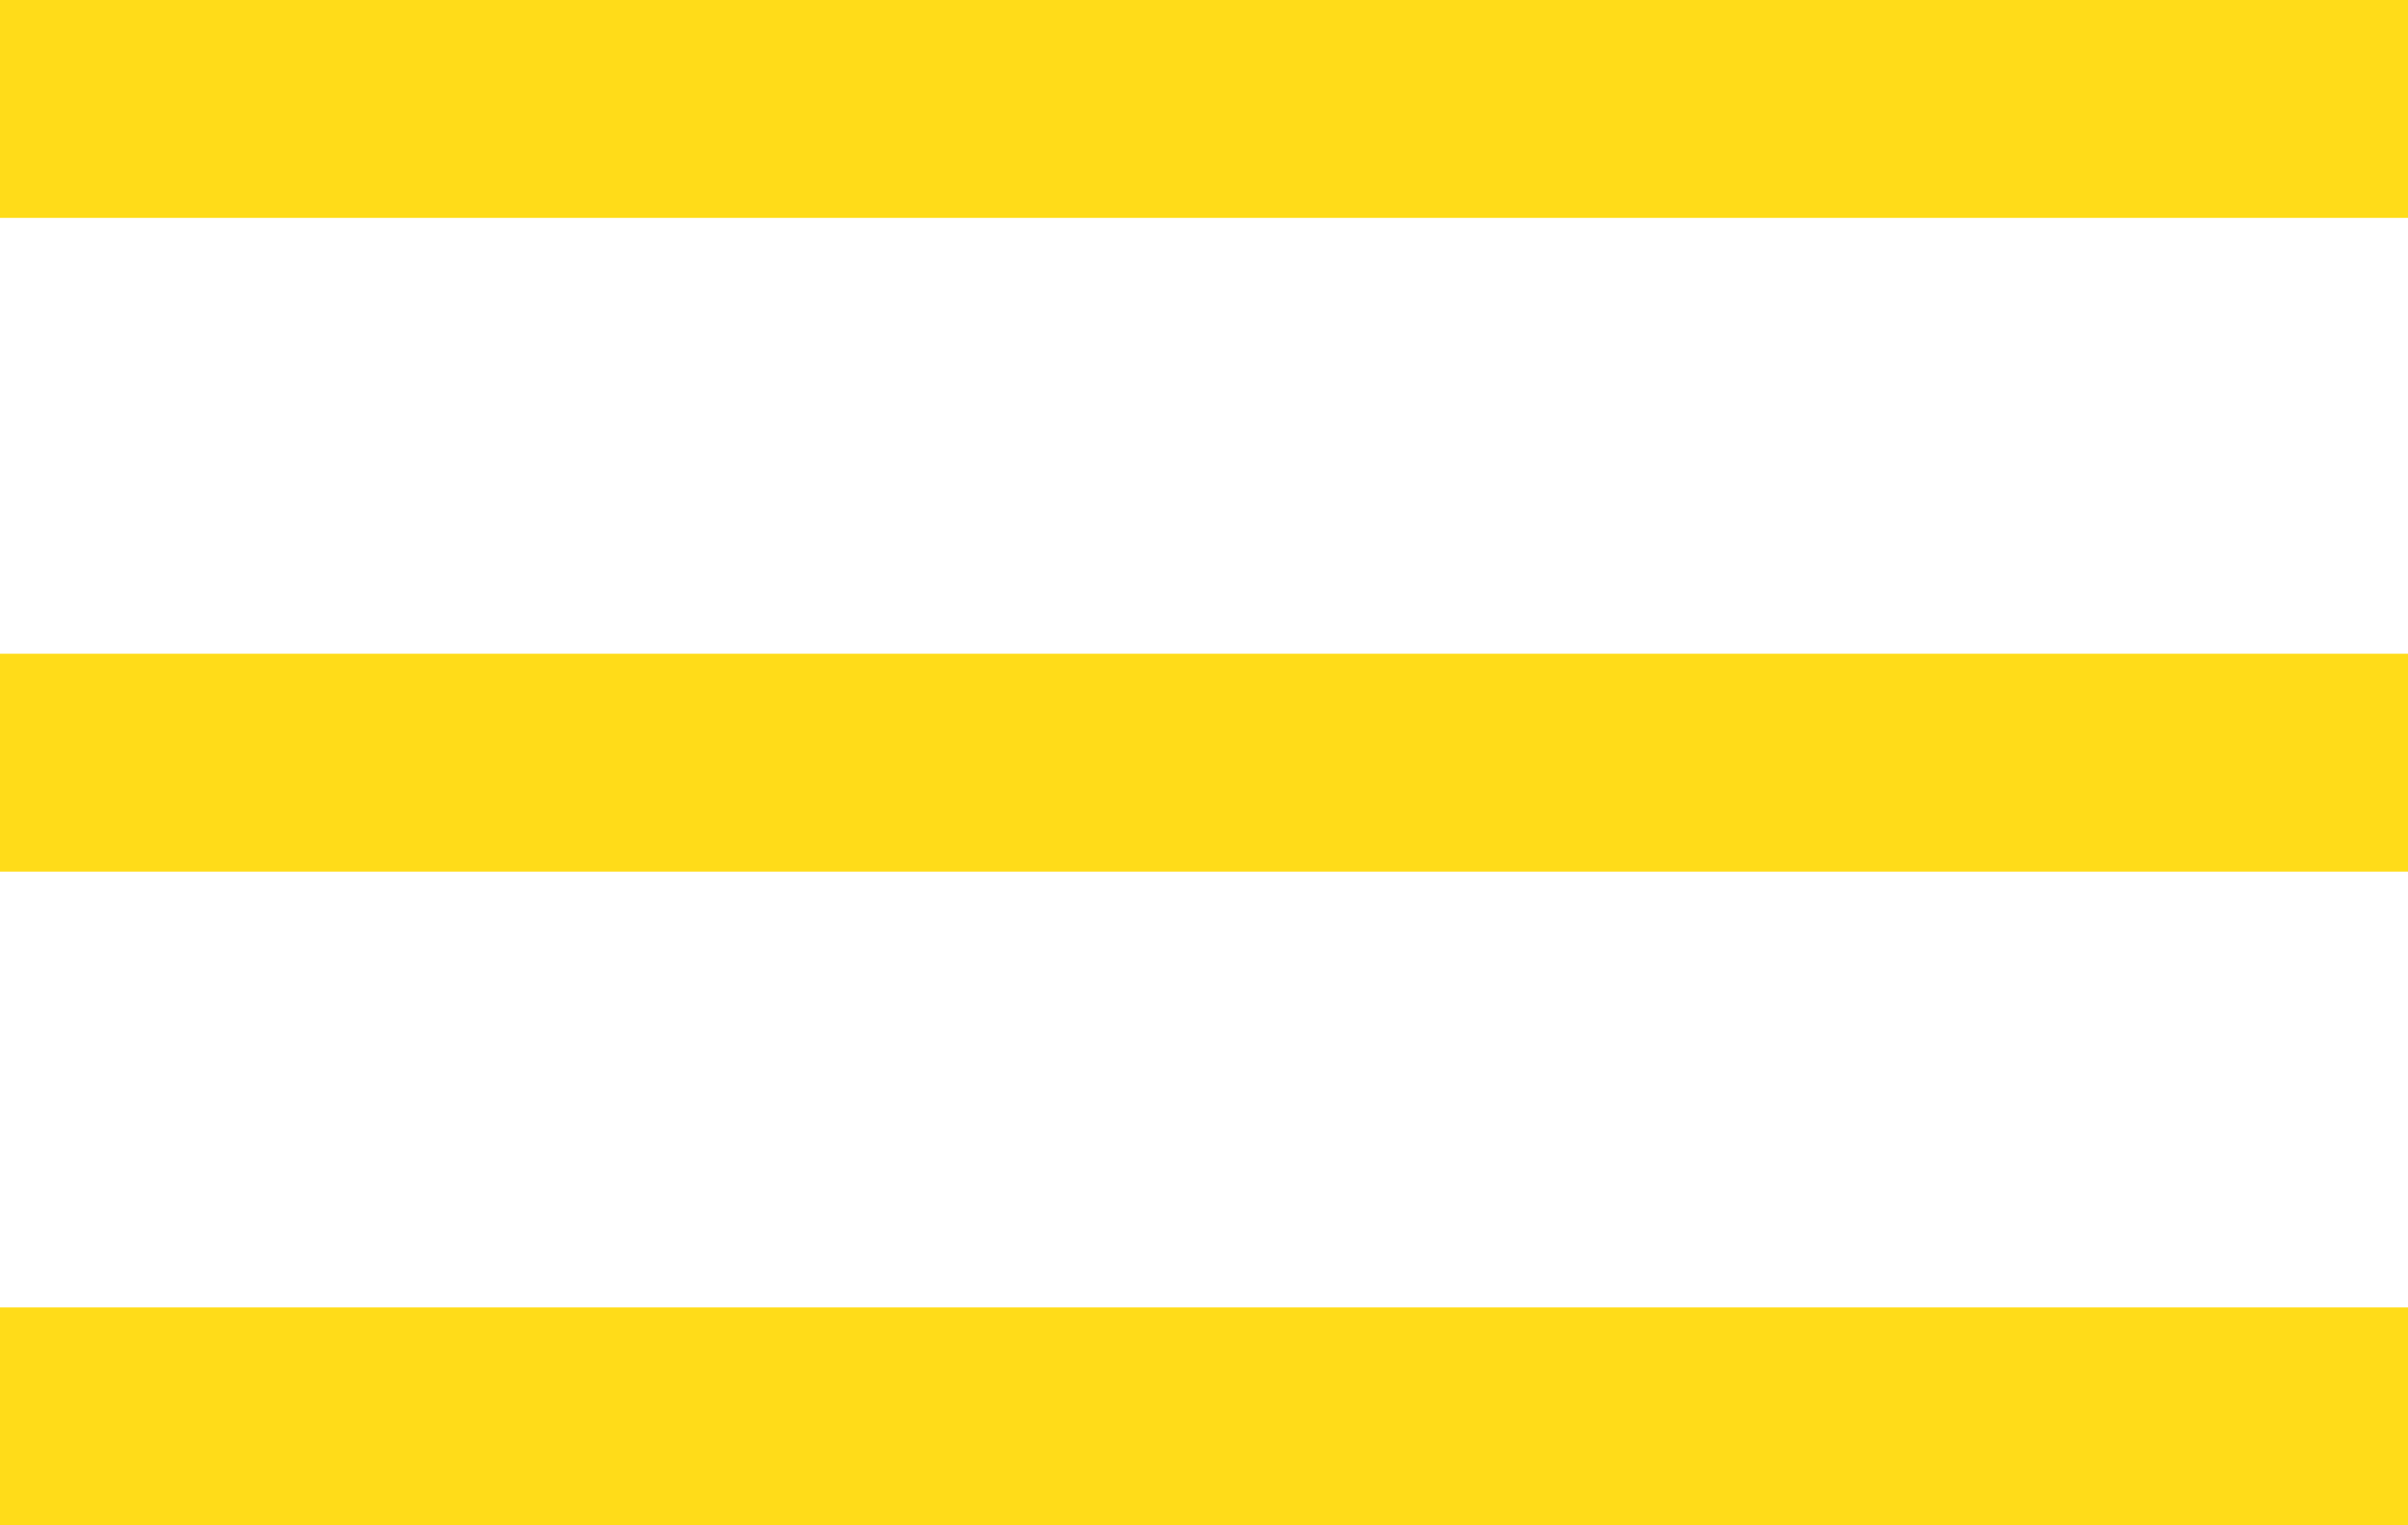 <?xml version="1.0" encoding="UTF-8"?>
<svg width="30px" height="19px" viewBox="0 0 30 19" version="1.1" xmlns="http://www.w3.org/2000/svg" xmlns:xlink="http://www.w3.org/1999/xlink">
    <!-- Generator: Sketch 50.2 (55047) - http://www.bohemiancoding.com/sketch -->
    <title>icon_burger</title>
    <desc>Created with Sketch.</desc>
    <defs></defs>
    <g id="Page-1" stroke="none" stroke-width="1" fill="none" fill-rule="evenodd">
        <g id="Landing_mobile" transform="translate(-268, -25)" fill="#FFDC19" fill-rule="nonzero">
            <g id="Navigation" transform="translate(22, 15)">
                <g id="menu" transform="translate(246, 10)">
                    <path d="M0,0 L30,0 L30,2.714 L0,2.714 L0,0 Z M0,8.143 L30,8.143 L30,10.857 L0,10.857 L0,8.143 Z M0,16.286 L30,16.286 L30,19 L0,19 L0,16.286 Z" id="icon_burger"></path>
                </g>
            </g>
        </g>
    </g>
</svg>